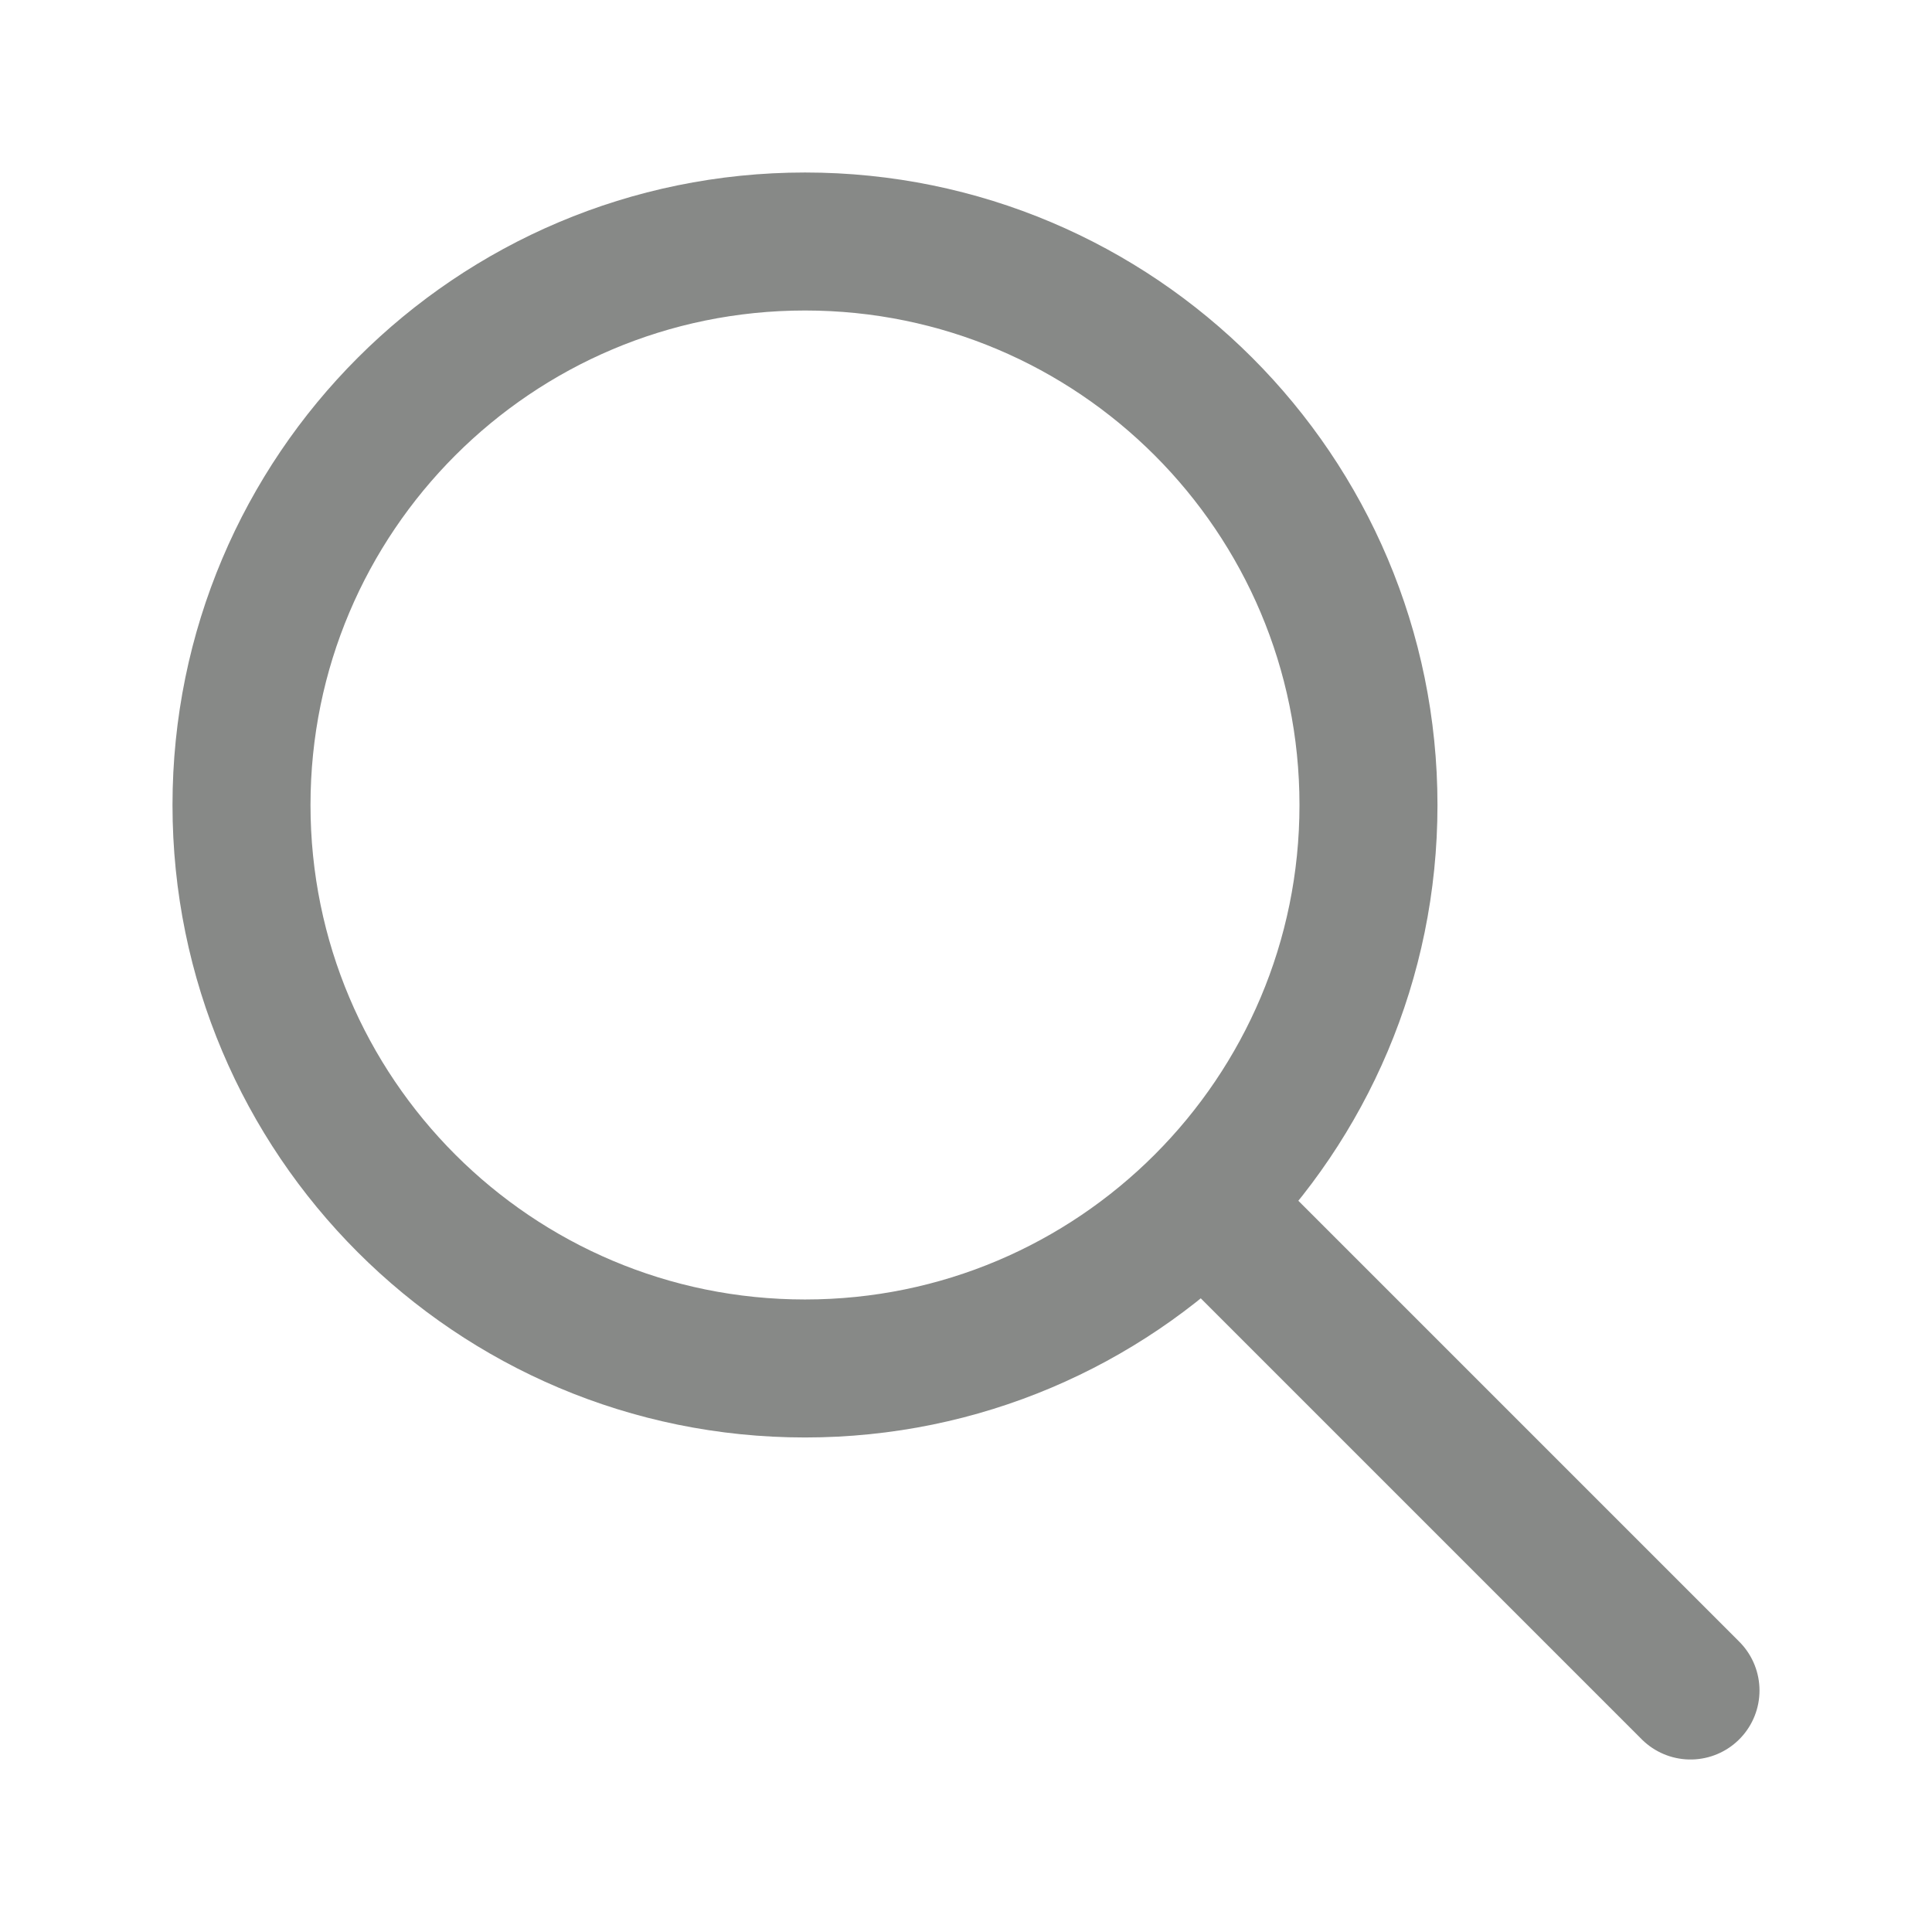 <svg width="28" height="28" viewBox="0 0 28 28" fill="none" xmlns="http://www.w3.org/2000/svg">
<path d="M11.667 19.833C16.177 19.833 19.833 16.177 19.833 11.667C19.833 7.156 16.177 3.5 11.667 3.5C7.156 3.5 3.5 7.156 3.5 11.667C3.5 16.177 7.156 19.833 11.667 19.833Z" stroke="#878987" stroke-width="2" stroke-linecap="round" stroke-linejoin="round"/>
<path d="M24.5 24.5L17.5 17.5" stroke="#878987" stroke-width="2" stroke-linecap="round" stroke-linejoin="round"/>
</svg>
